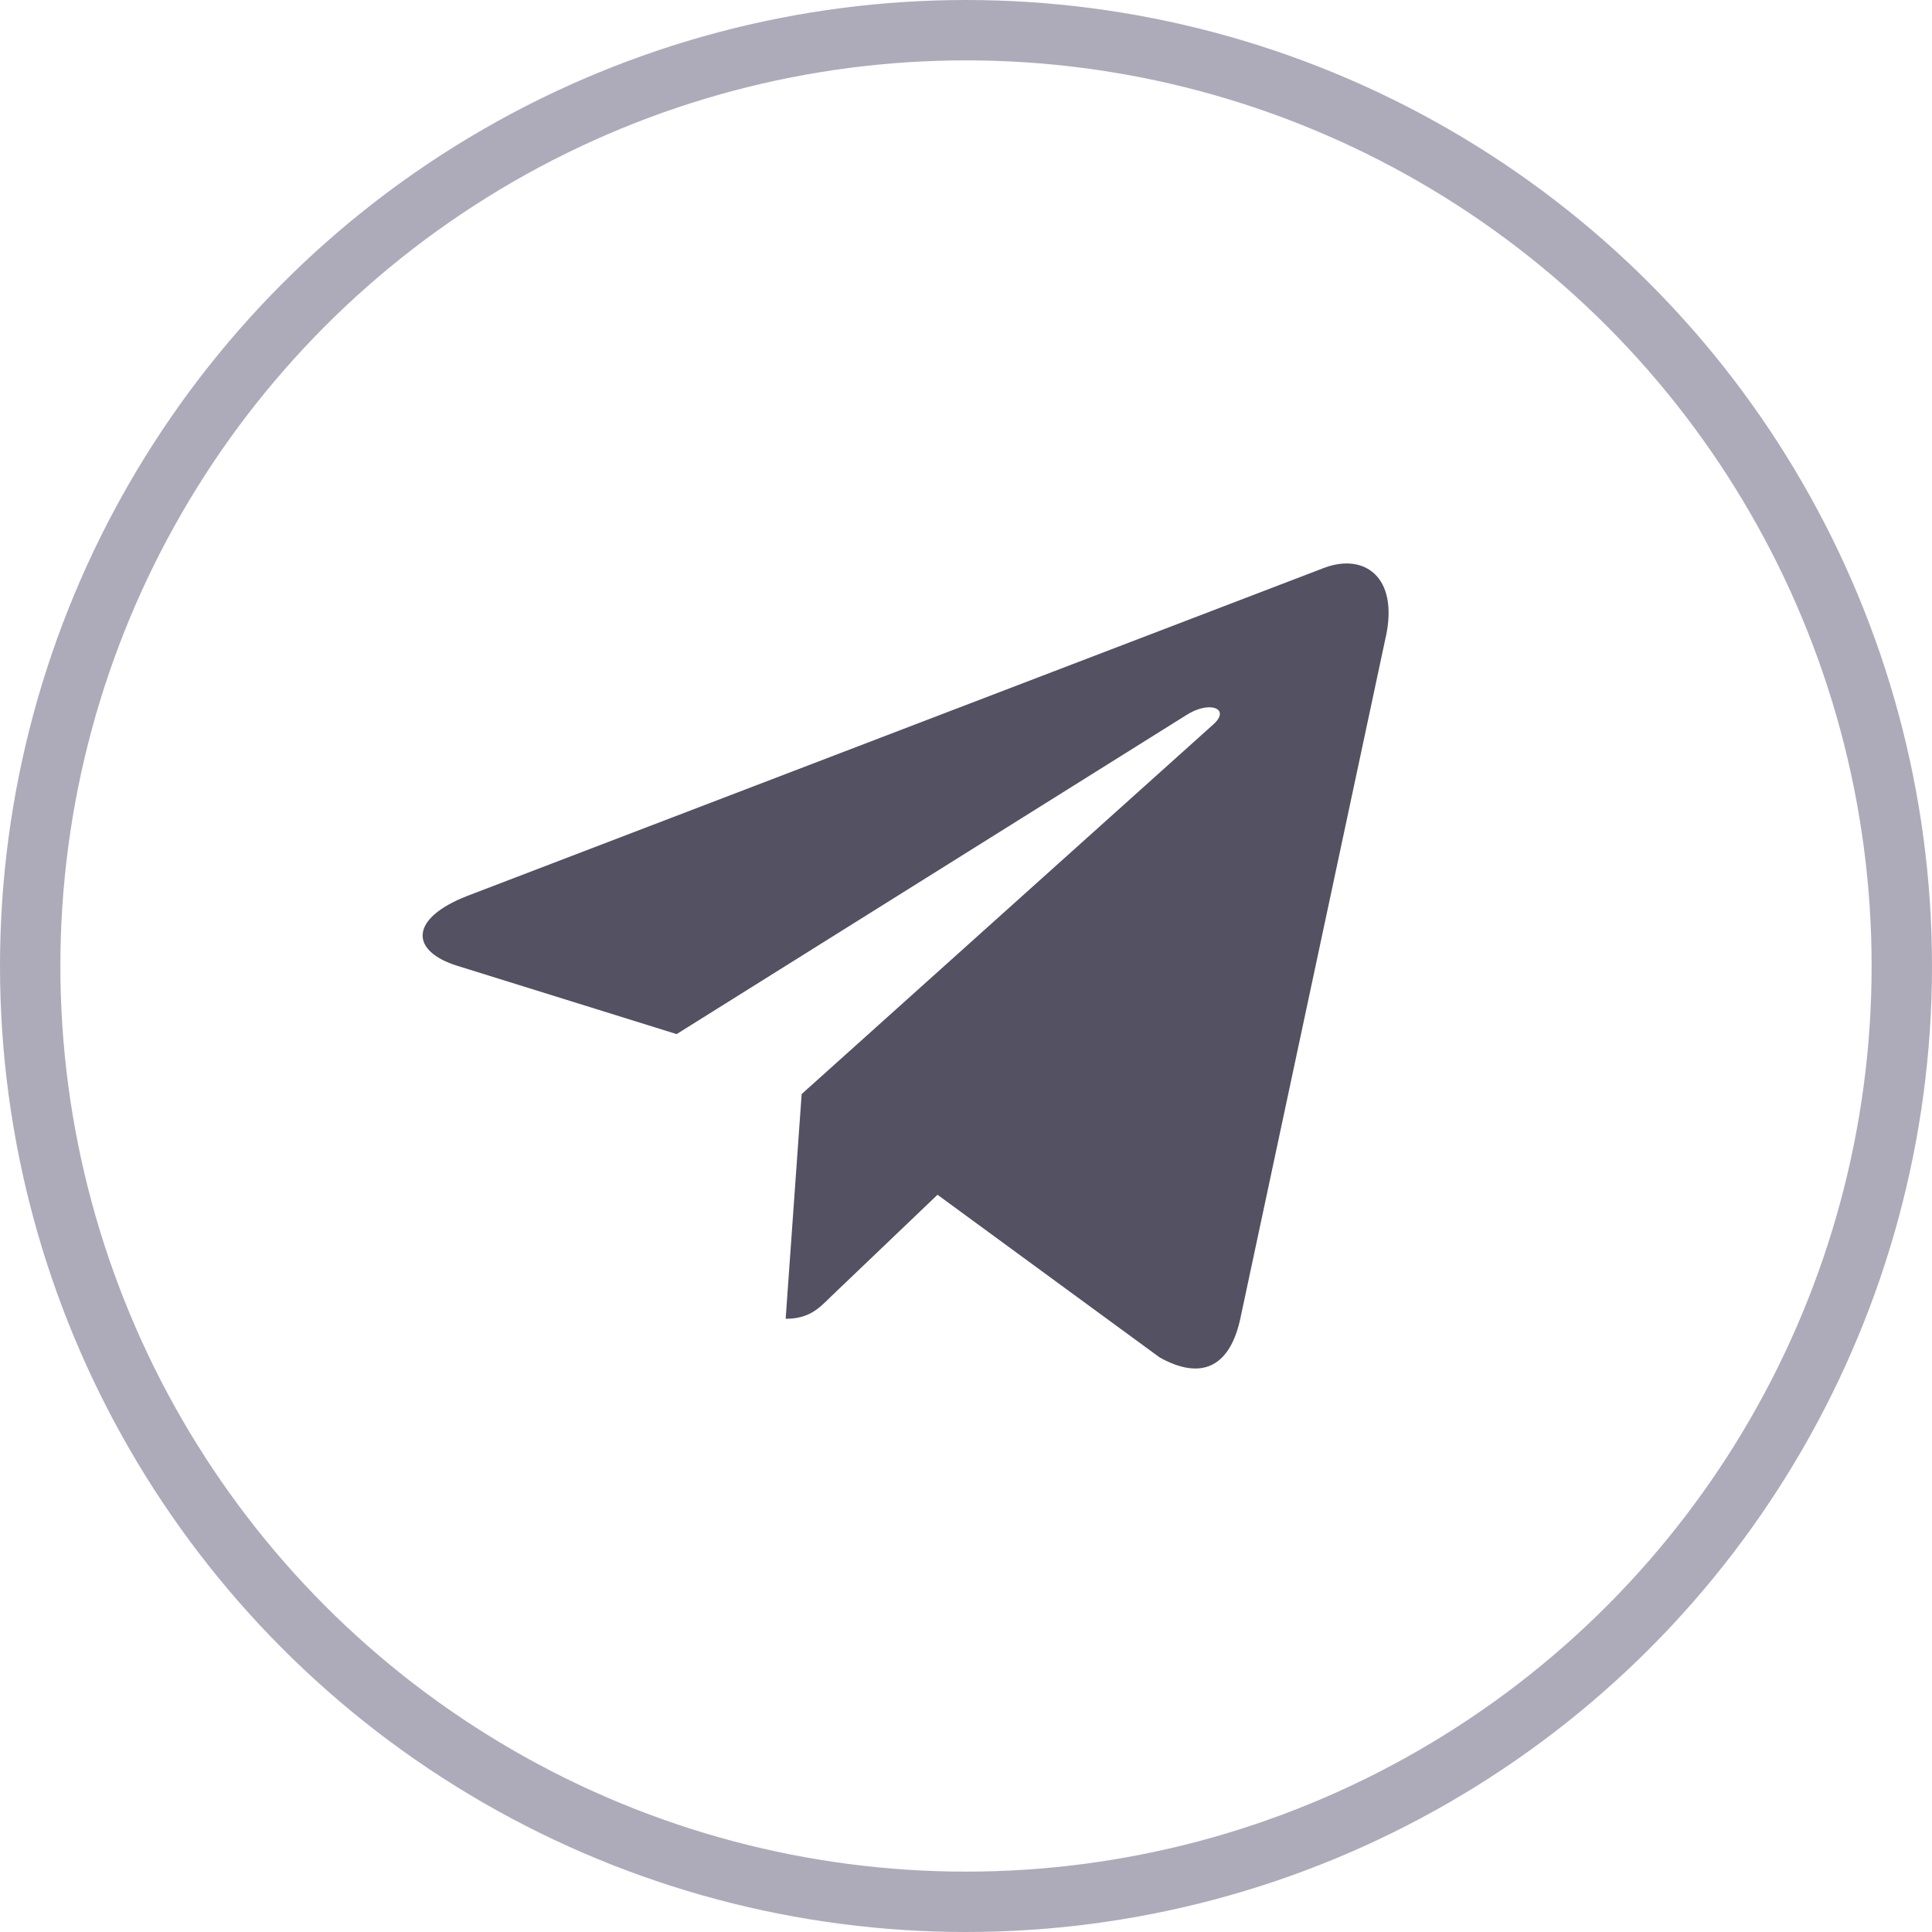 <svg width="32" height="32" fill="none" xmlns="http://www.w3.org/2000/svg"><circle cx="16" cy="16" r="15.5" stroke="#ADABB9"/><g clip-path="url(#clip0)"><path d="M13.278 18.12l-.265 3.723c.379 0 .543-.162.74-.358l1.775-1.696 3.679 2.694c.674.376 1.15.178 1.332-.621l2.414-11.315h.001c.214-.998-.36-1.388-1.018-1.143L7.743 14.838c-.969.376-.954.916-.165 1.16l3.629 1.13 8.428-5.275c.397-.262.758-.117.461.146l-6.818 6.122z" fill="#535162"/></g><defs><clipPath id="clip0"><path fill="#fff" transform="translate(7 8)" d="M0 0h16v16H0z"/></clipPath></defs></svg>